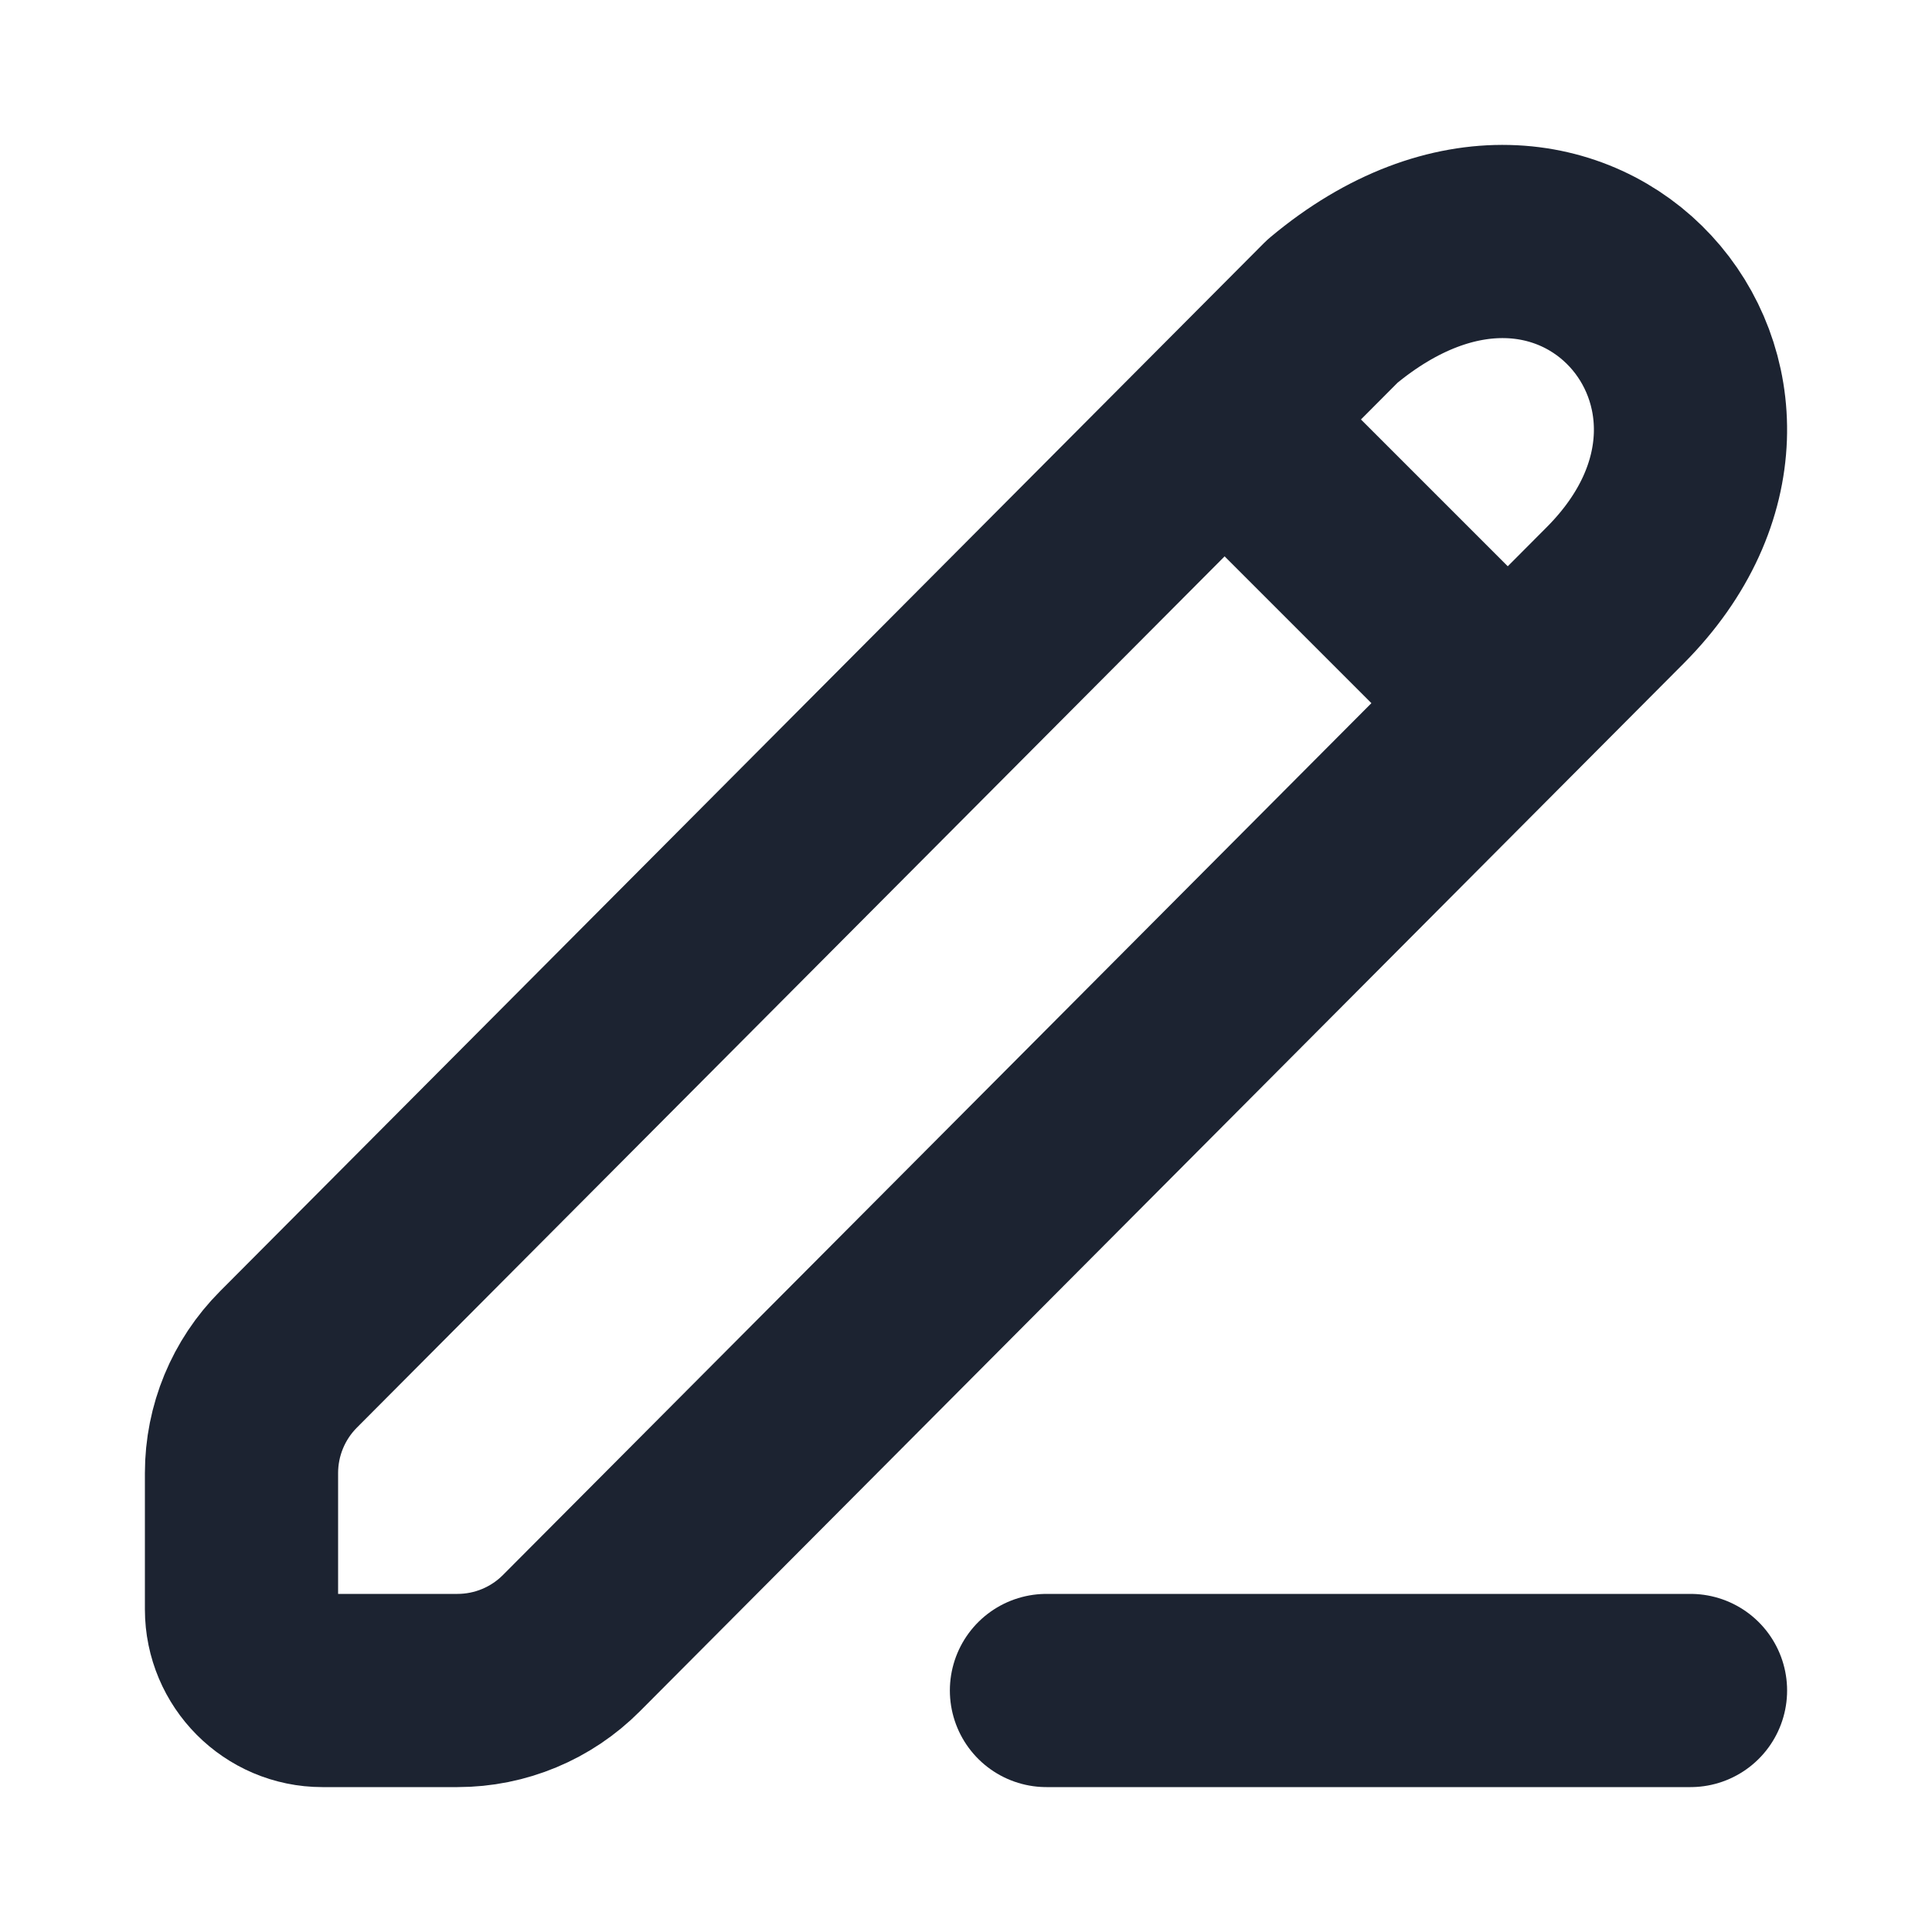 <svg width="20" height="20" viewBox="0 0 20 20" fill="none" xmlns="http://www.w3.org/2000/svg">
    <path d="M10.833 17.5H17.5" stroke="#1C2331" stroke-width="2" stroke-linecap="round" stroke-linejoin="round"/>
    <path d="M16.721 6.162L5.916 17.009C5.604 17.323 5.179 17.5 4.736 17.5H3.337C2.875 17.5 2.5 17.122 2.5 16.66V15.249C2.5 14.808 2.675 14.385 2.986 14.073L13.793 3.222C16.303 1.123 18.812 4.062 16.721 6.162Z" stroke="#1C2331" stroke-width="2" stroke-linecap="round" stroke-linejoin="round"/>
    <path d="M12.758 4.426L15.606 7.274" stroke="#1C2331" stroke-width="2" stroke-linecap="round" stroke-linejoin="round"/>
</svg>